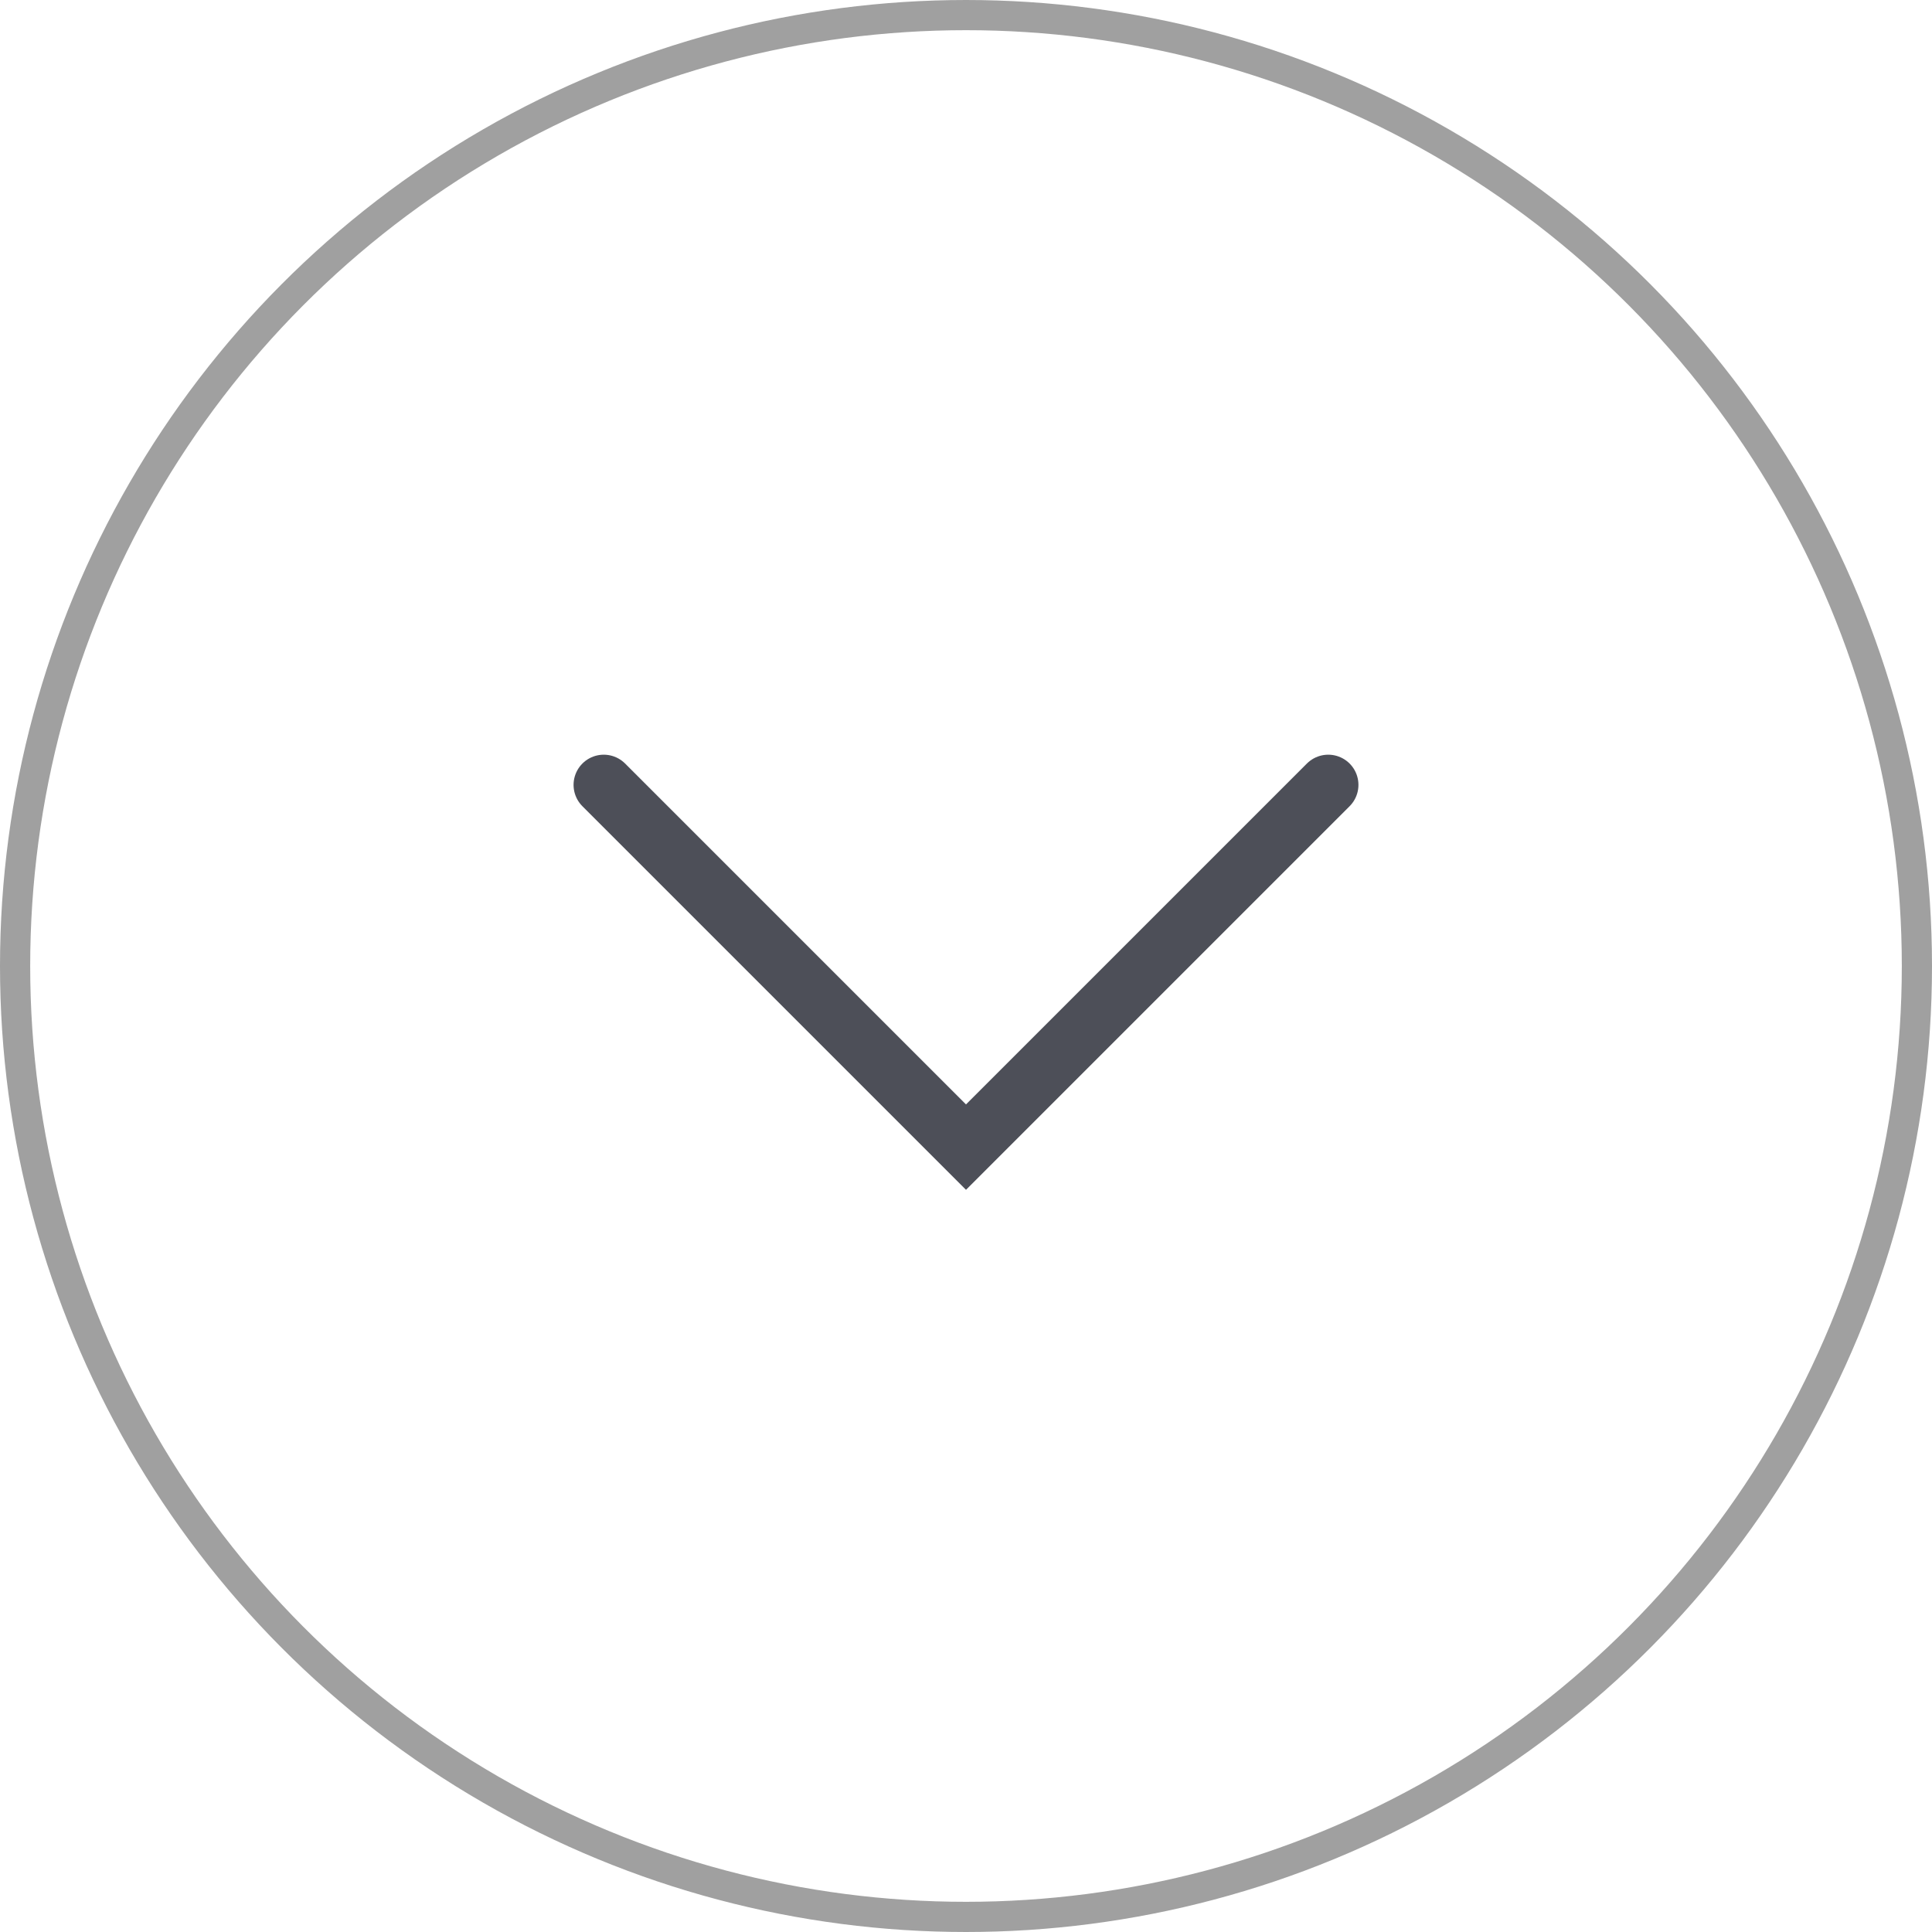 <svg width="32" height="32" viewBox="0 0 32 32" fill="none" xmlns="http://www.w3.org/2000/svg">
<g id="Group 38">
<circle id="Ellipse 24" cx="16" cy="16" r="15.75" stroke="#A0A0A0" stroke-width="0.5"/>
<path id="Vector" d="M22 13L16 19L10 13" stroke="#4D4F58" stroke-linecap="round"/>
</g>
</svg>
